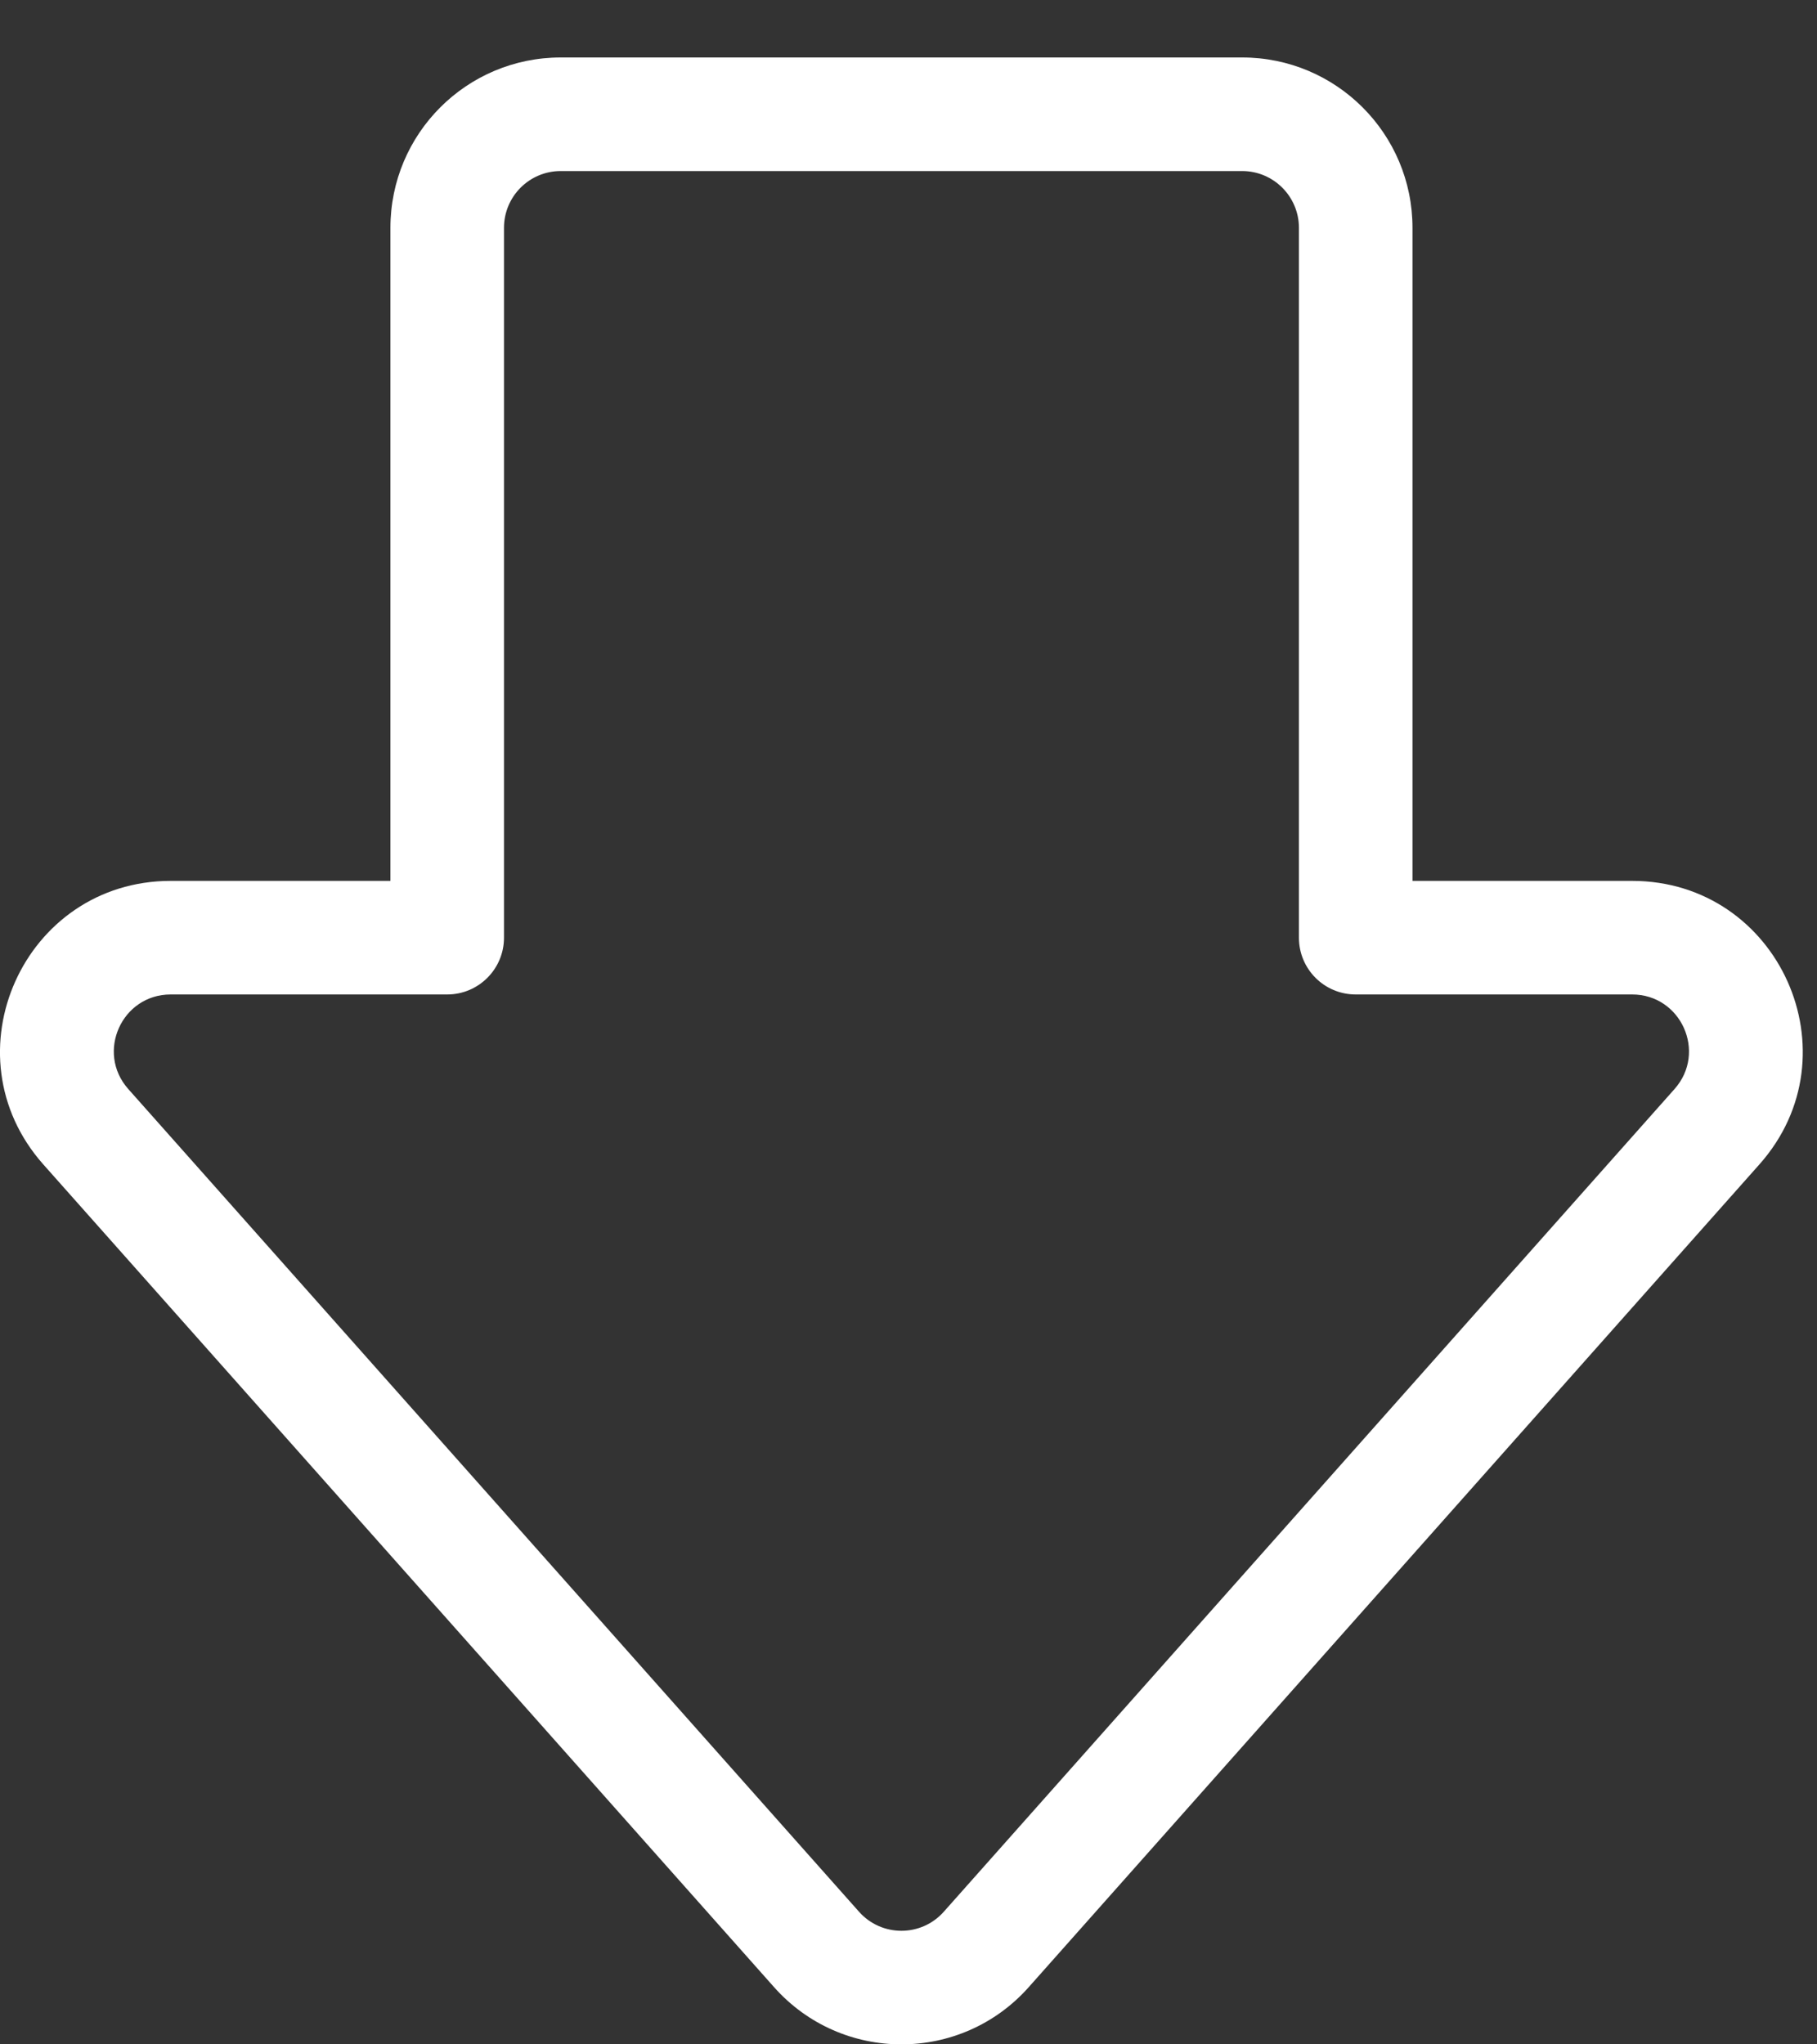 <svg width="16" height="18" viewBox="0 0 16 18" fill="none" xmlns="http://www.w3.org/2000/svg">
<rect x="0" y="0" width="16" height="18" fill="#333333" stroke="none"/>
<path fill-rule="evenodd" clip-rule="evenodd" d="M8.311 16.832C8.112 17.056 7.763 17.056 7.564 16.832L1.129 9.588C0.843 9.265 1.072 8.756 1.503 8.756H3.938C4.214 8.756 4.438 8.532 4.438 8.256V2.006C4.438 1.73 4.661 1.506 4.938 1.506H10.938C11.214 1.506 11.438 1.73 11.438 2.006V8.256C11.438 8.532 11.661 8.756 11.938 8.756H14.372C14.803 8.756 15.032 9.265 14.746 9.588L8.311 16.832L8.685 17.164L8.311 16.832ZM6.816 17.496C7.413 18.168 8.462 18.168 9.059 17.496L15.493 10.252C16.353 9.284 15.666 7.756 14.372 7.756H12.438V2.006C12.438 1.177 11.766 0.506 10.938 0.506H4.938C4.109 0.506 3.438 1.177 3.438 2.006V7.756H1.503C0.209 7.756 -0.478 9.284 0.381 10.252L6.816 17.496Z" fill="white"/>
</svg>
